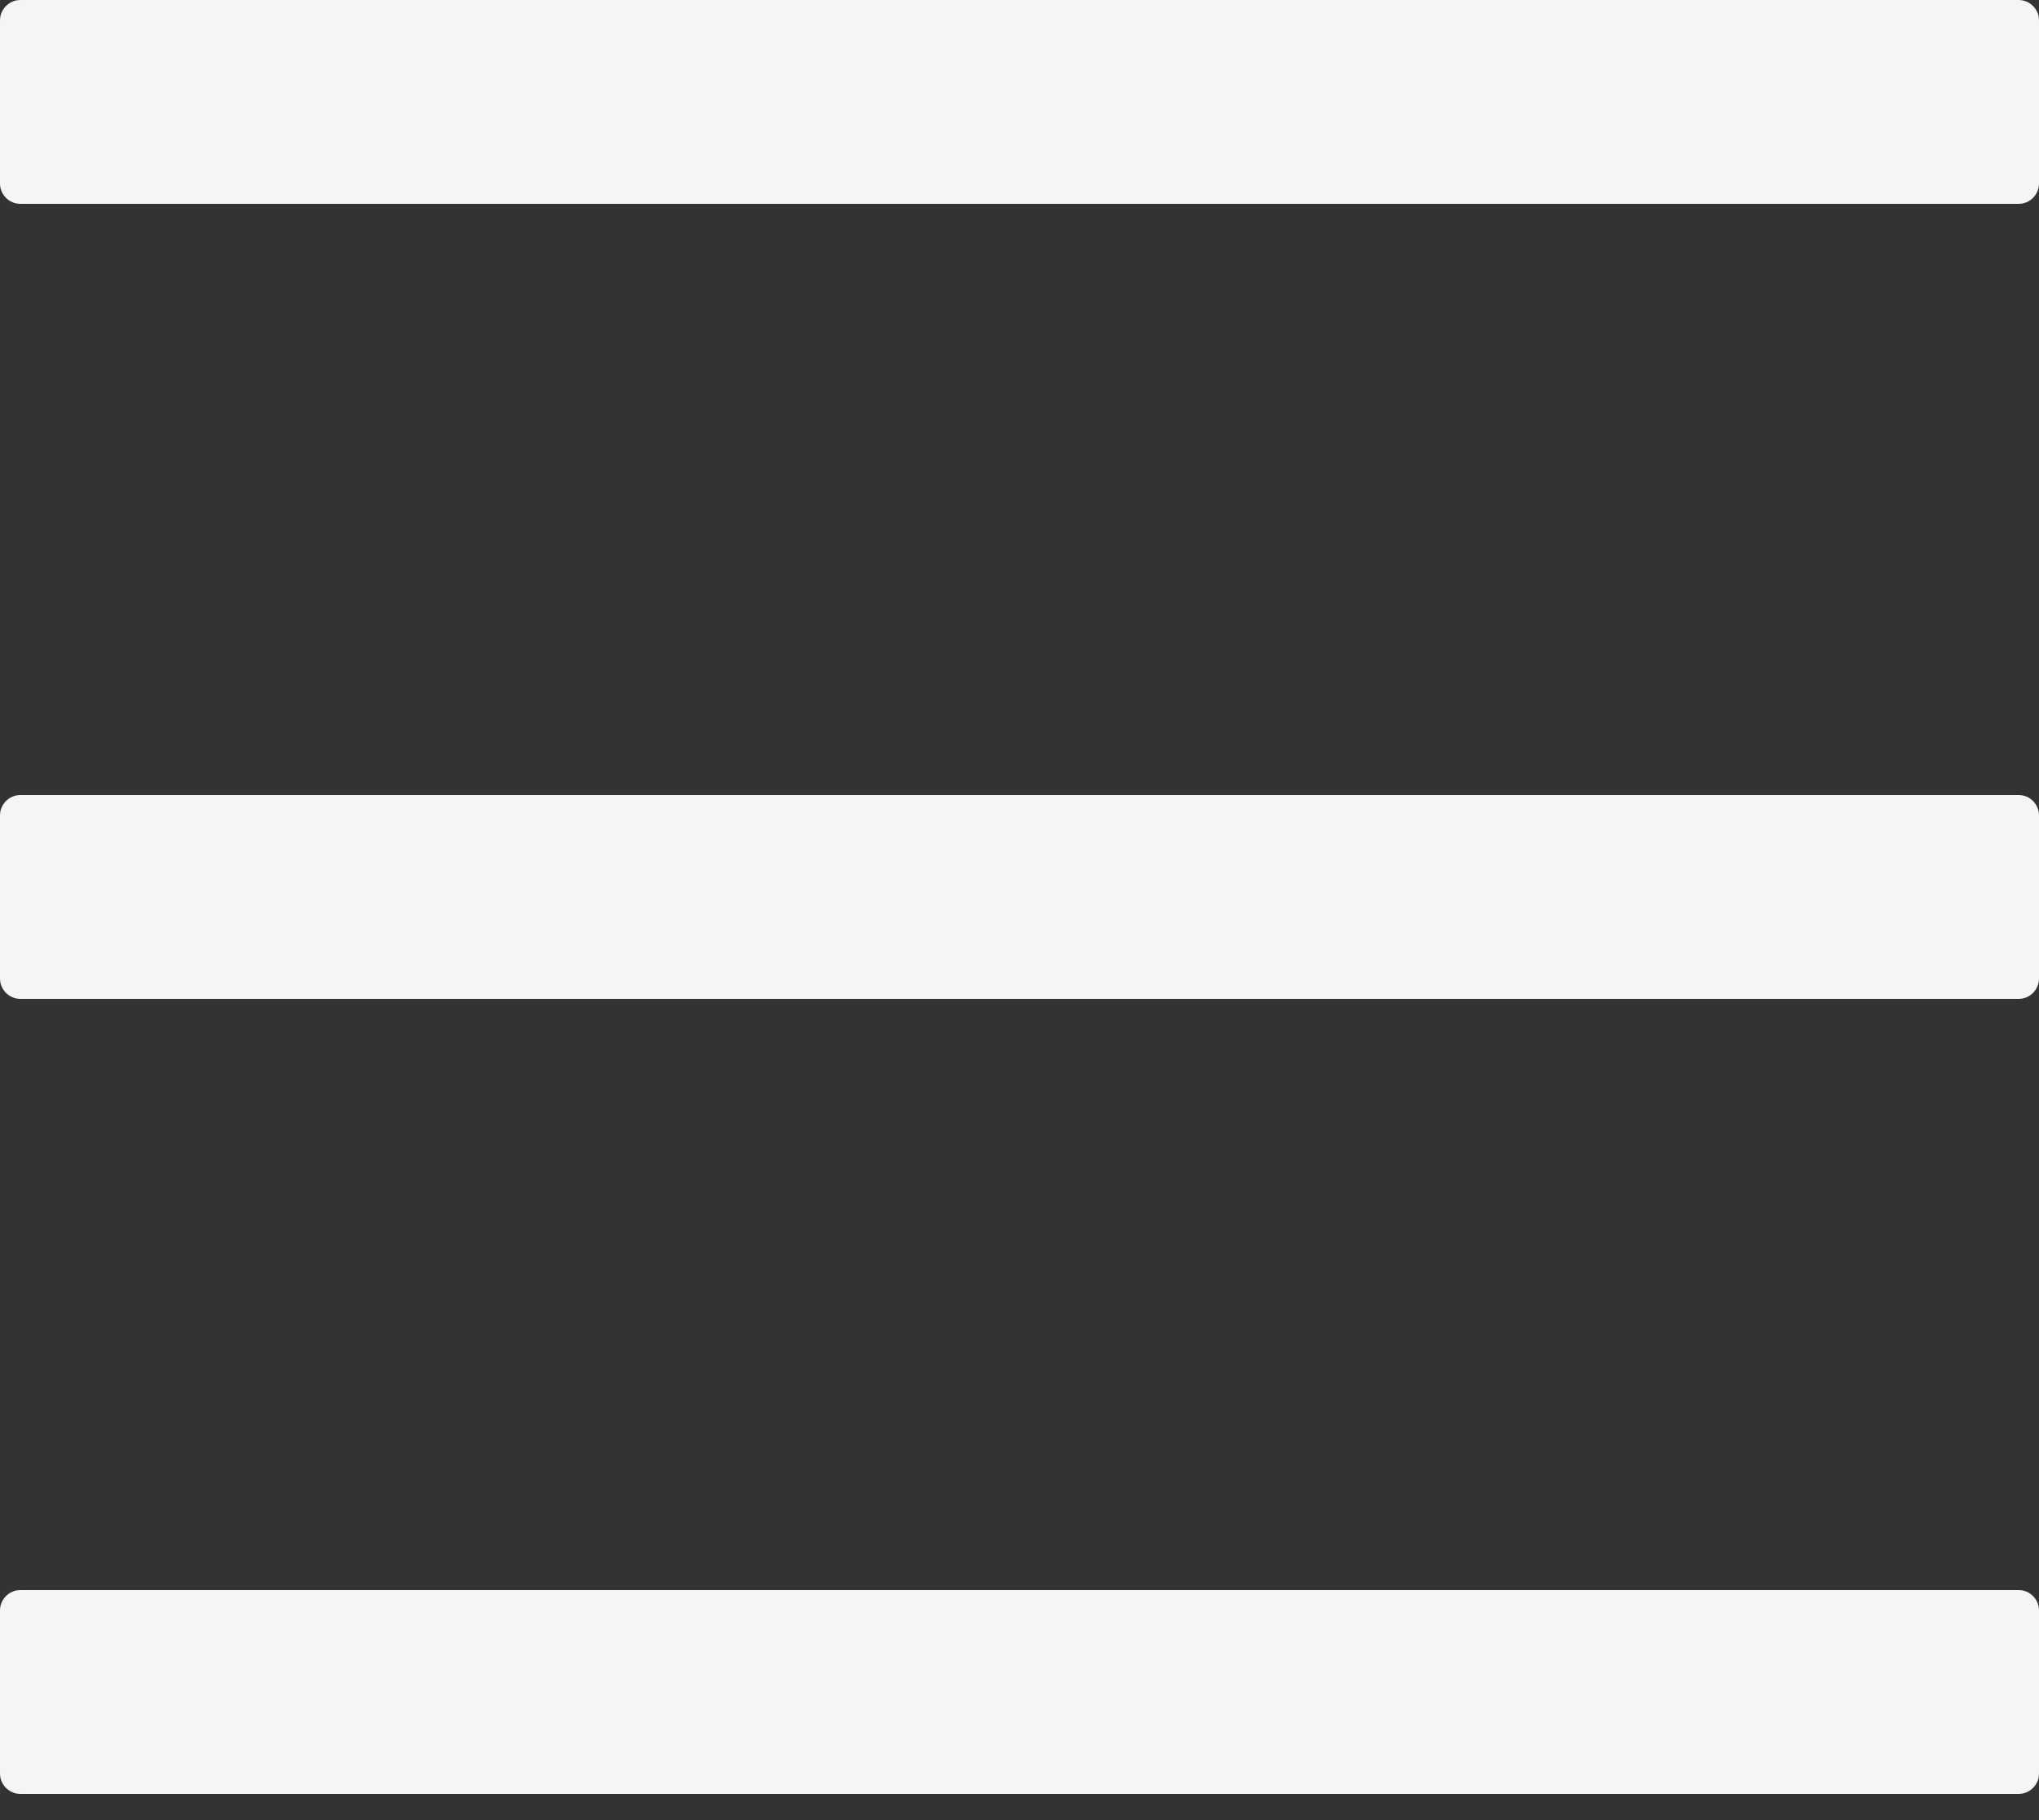 <svg width="28" height="25" viewBox="0 0 28 25" fill="none" xmlns="http://www.w3.org/2000/svg">
<rect x="0" y="0" width="28" height="25" fill="#333333" stroke="none"/>
<path d="M27.72 0H0.28C0.126 0 0 0.126 0 0.28V2.52C0 2.674 0.126 2.8 0.28 2.8H27.72C27.874 2.8 28 2.674 28 2.52V0.28C28 0.126 27.874 0 27.72 0ZM27.72 21.84H0.28C0.126 21.84 0 21.966 0 22.12V24.36C0 24.514 0.126 24.64 0.28 24.64H27.72C27.874 24.64 28 24.514 28 24.36V22.12C28 21.966 27.874 21.84 27.72 21.84ZM27.72 10.92H0.28C0.126 10.92 0 11.046 0 11.2V13.44C0 13.594 0.126 13.72 0.28 13.72H27.72C27.874 13.72 28 13.594 28 13.44V11.2C28 11.046 27.874 10.92 27.72 10.92Z" fill="#F5F5F5"/>
</svg>
